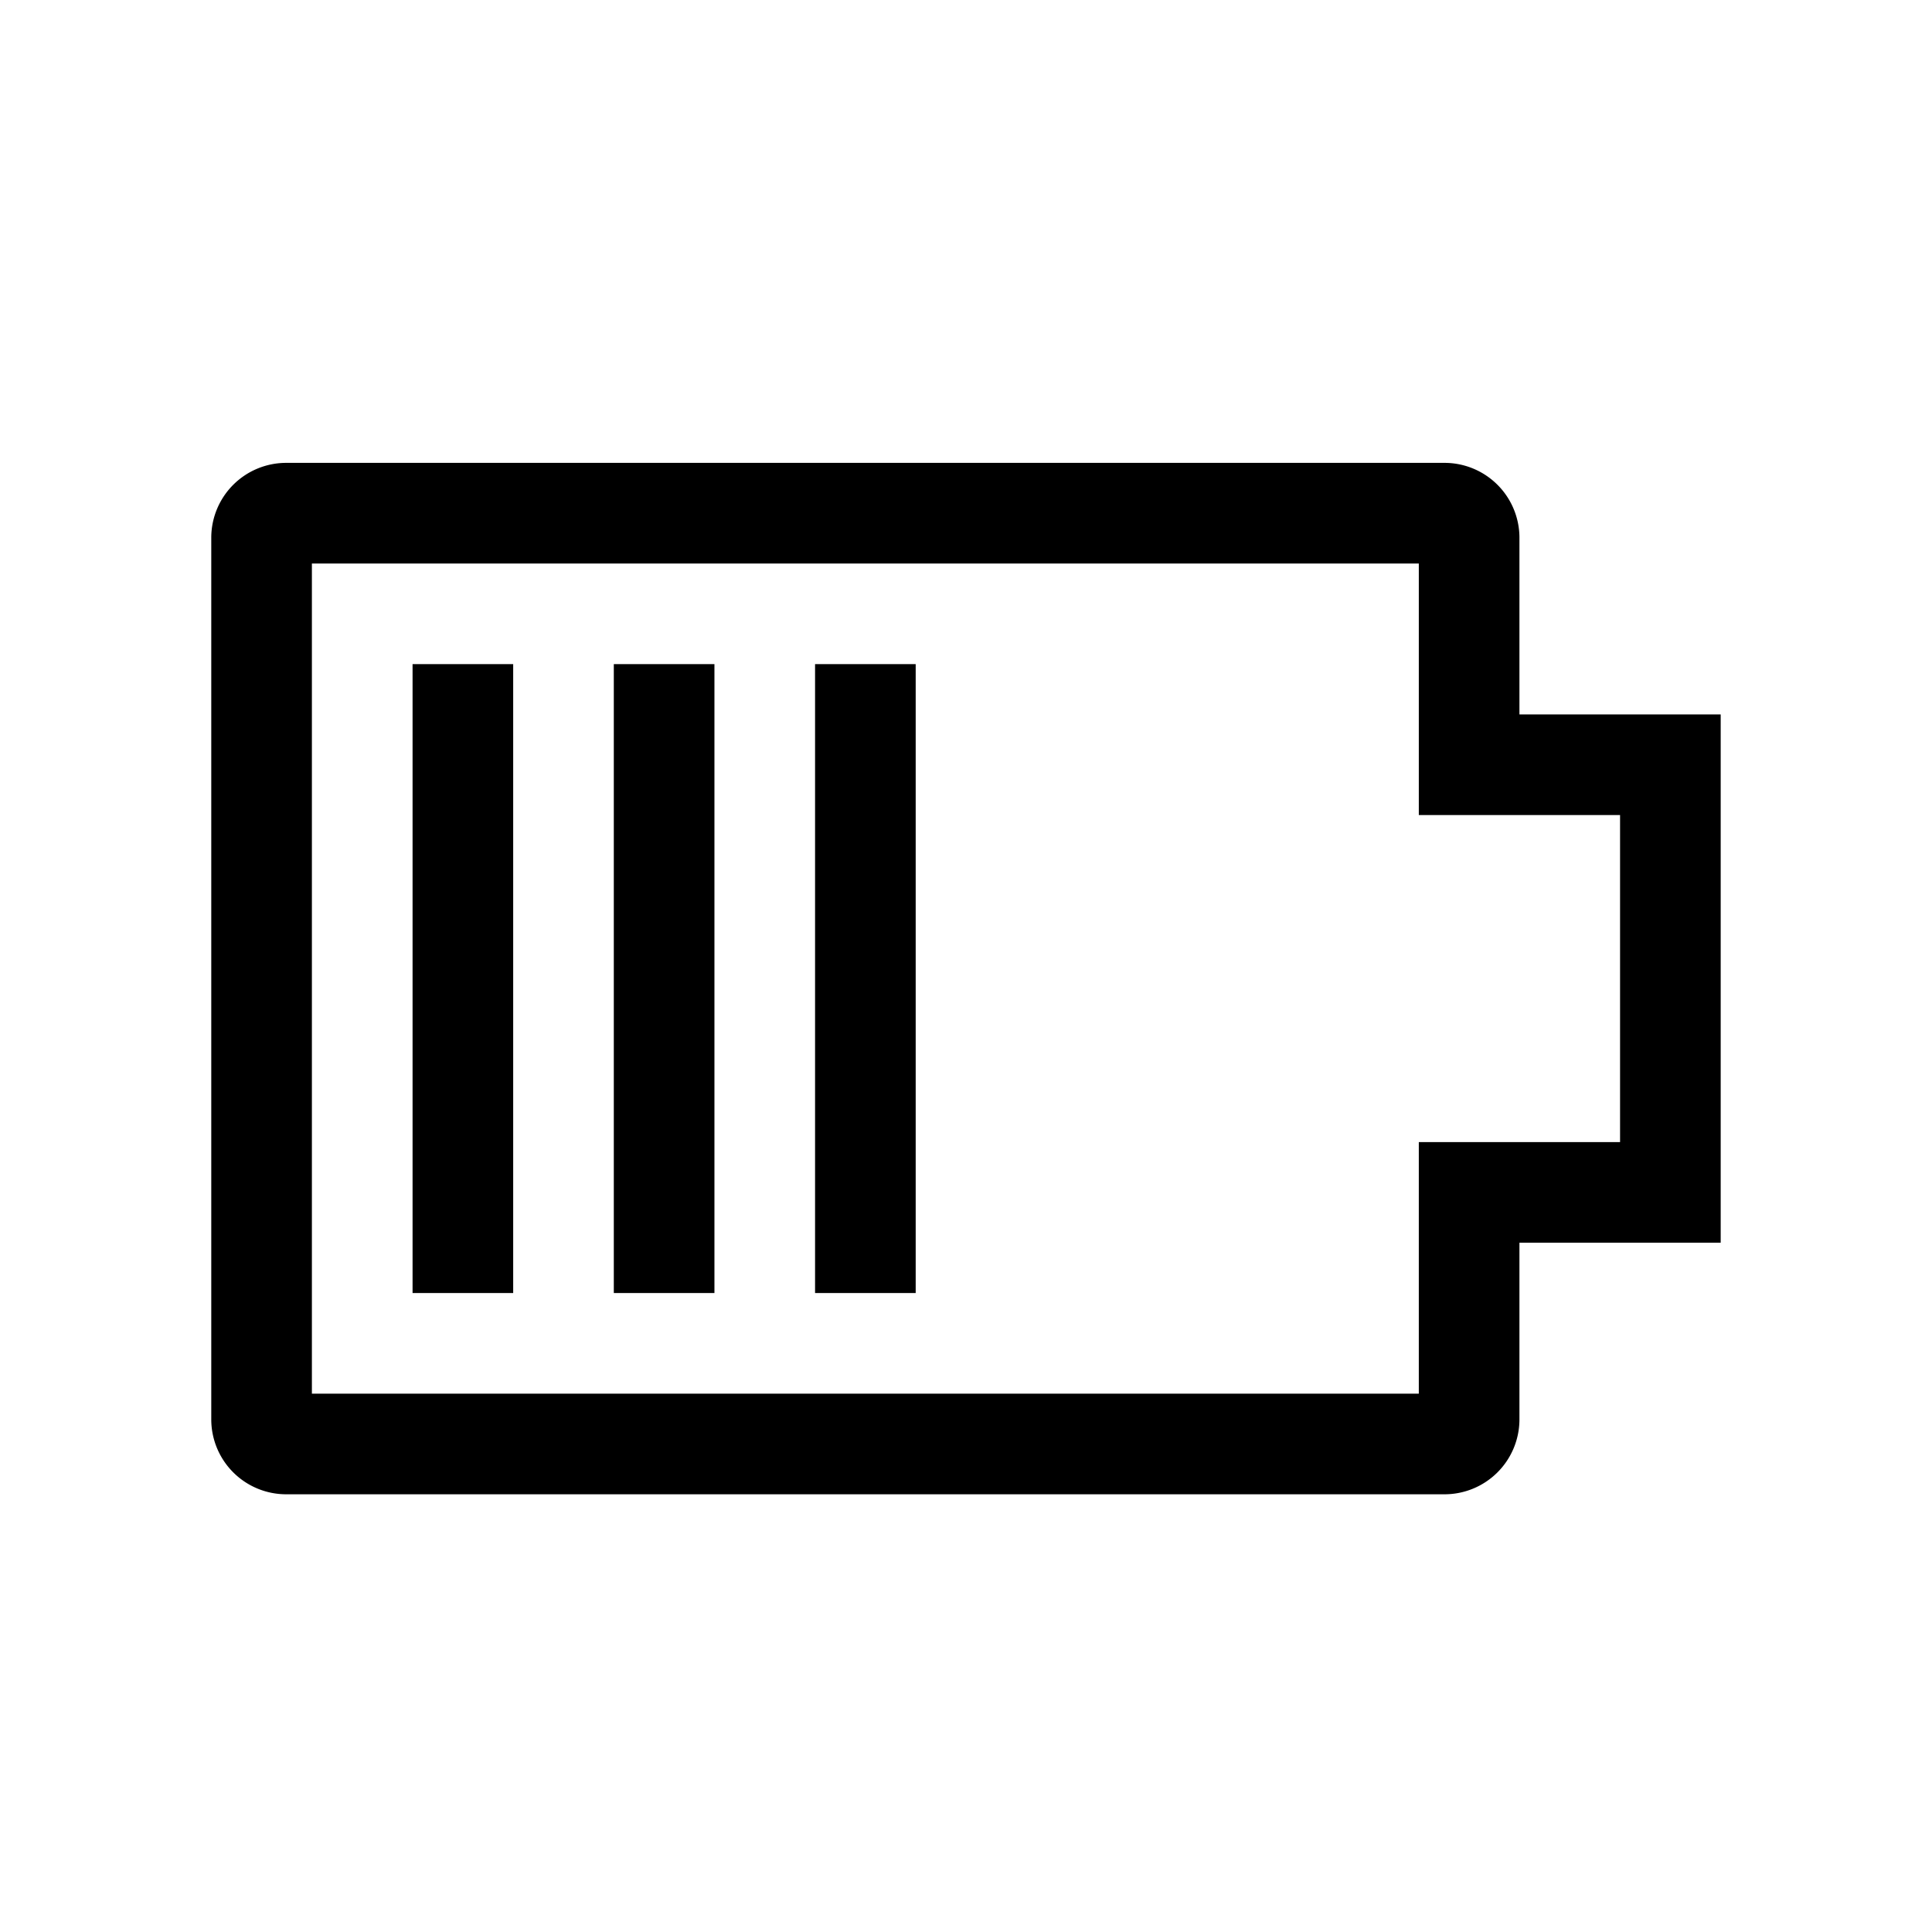 <svg xmlns="http://www.w3.org/2000/svg" width="100%" height="100%" viewBox="-51.2 -51.2 614.4 614.4"><path fill="currentColor" d="M80 160h32v200H80zM144 160h32v200h-32zM208 160h32v200h-32z" class="ci-primary"/><path fill="currentColor" d="M432 176v-56.41A23.825 23.825 0 00408 96H39.986a23.825 23.825 0 00-24 23.59v280.82a23.825 23.825 0 0024 23.59H408a23.825 23.825 0 0024-23.59V344h64V176zm32 136h-64v80H47.986V128H400v80h64z" class="ci-primary"/></svg>